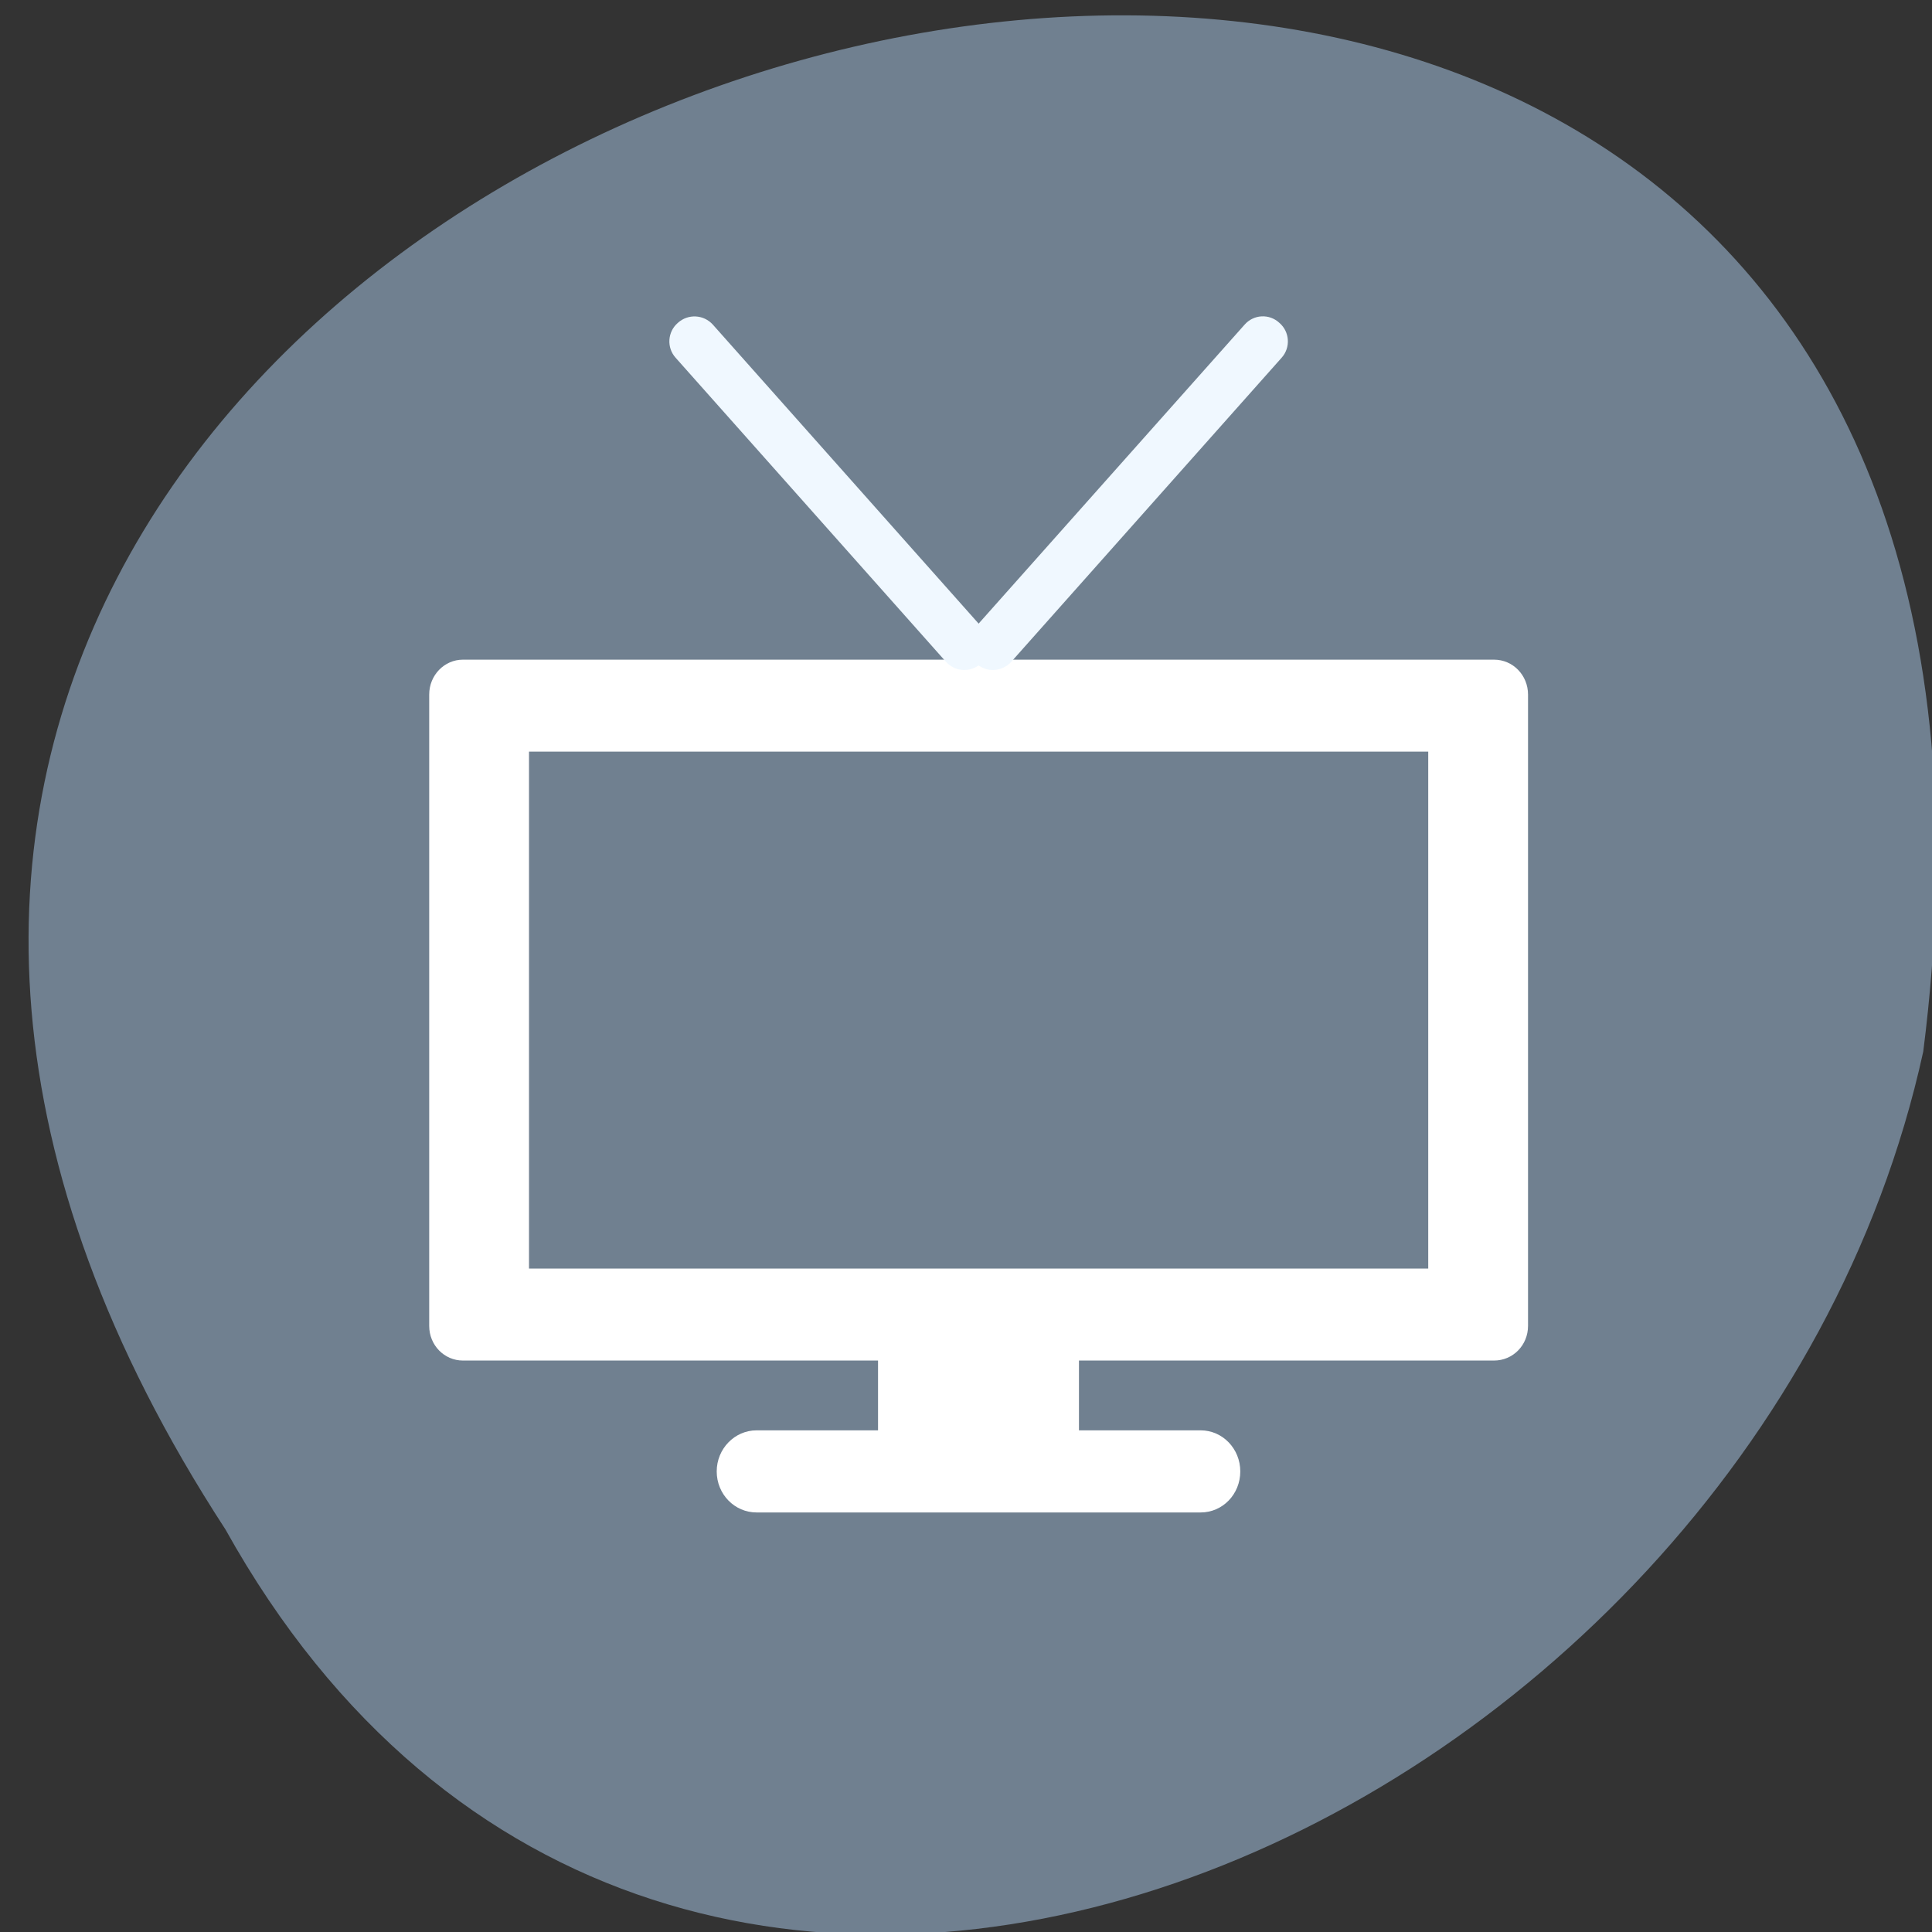 
<svg xmlns="http://www.w3.org/2000/svg" xmlns:xlink="http://www.w3.org/1999/xlink" width="32px" height="32px" viewBox="0 0 32 32" version="1.1">
<rect x="0" y="0" width="32" height="32" fill="#333333" stroke="none"/>
<g id="surface1">
<path style=" stroke:none;fill-rule:nonzero;fill:rgb(43.922%,50.196%,56.471%);fill-opacity:1;" d="M 3.734 25.332 C -12.203 0.863 35.656 -12.438 31.855 17.418 C 28.988 30.496 11.031 38.434 3.734 25.332 Z M 3.734 25.332 "/>
<path style=" stroke:none;fill-rule:nonzero;fill:rgb(100%,100%,100%);fill-opacity:1;" d="M 14.543 21.832 L 14.543 23.691 L 12.531 23.691 C 12.168 23.691 11.871 23.996 11.871 24.371 C 11.871 24.75 12.168 25.051 12.531 25.051 L 19.887 25.051 C 20.25 25.051 20.543 24.75 20.543 24.371 C 20.543 23.996 20.25 23.691 19.887 23.691 L 17.871 23.691 L 17.871 21.832 Z M 14.543 21.832 "/>
<path style=" stroke:none;fill-rule:nonzero;fill:rgb(100%,100%,100%);fill-opacity:1;" d="M 7.668 10.926 C 7.359 10.926 7.109 11.184 7.109 11.504 L 7.109 21.961 C 7.109 22.281 7.359 22.535 7.668 22.535 L 24.746 22.535 C 25.059 22.535 25.309 22.281 25.309 21.961 L 25.309 11.504 C 25.309 11.184 25.059 10.926 24.746 10.926 Z M 8.762 12.449 L 23.656 12.449 L 23.656 21.012 L 8.762 21.012 Z M 8.762 12.449 "/>
<path style=" stroke:none;fill-rule:nonzero;fill:rgb(94.118%,97.255%,100%);fill-opacity:1;" d="M 21.191 5.348 C 21.363 5.496 21.379 5.758 21.227 5.926 L 16.754 10.957 C 16.602 11.129 16.34 11.145 16.172 10.992 C 16.004 10.84 15.988 10.578 16.137 10.41 L 20.613 5.379 C 20.762 5.207 21.023 5.191 21.191 5.348 Z M 21.191 5.348 "/>
<path style=" stroke:none;fill-rule:nonzero;fill:rgb(94.118%,97.255%,100%);fill-opacity:1;" d="M 11.227 5.348 C 11.055 5.496 11.039 5.758 11.191 5.926 L 15.664 10.957 C 15.816 11.129 16.074 11.145 16.246 10.992 C 16.418 10.84 16.434 10.582 16.281 10.41 L 11.809 5.379 C 11.656 5.207 11.395 5.195 11.227 5.348 Z M 11.227 5.348 "/>
</g>
</svg>

